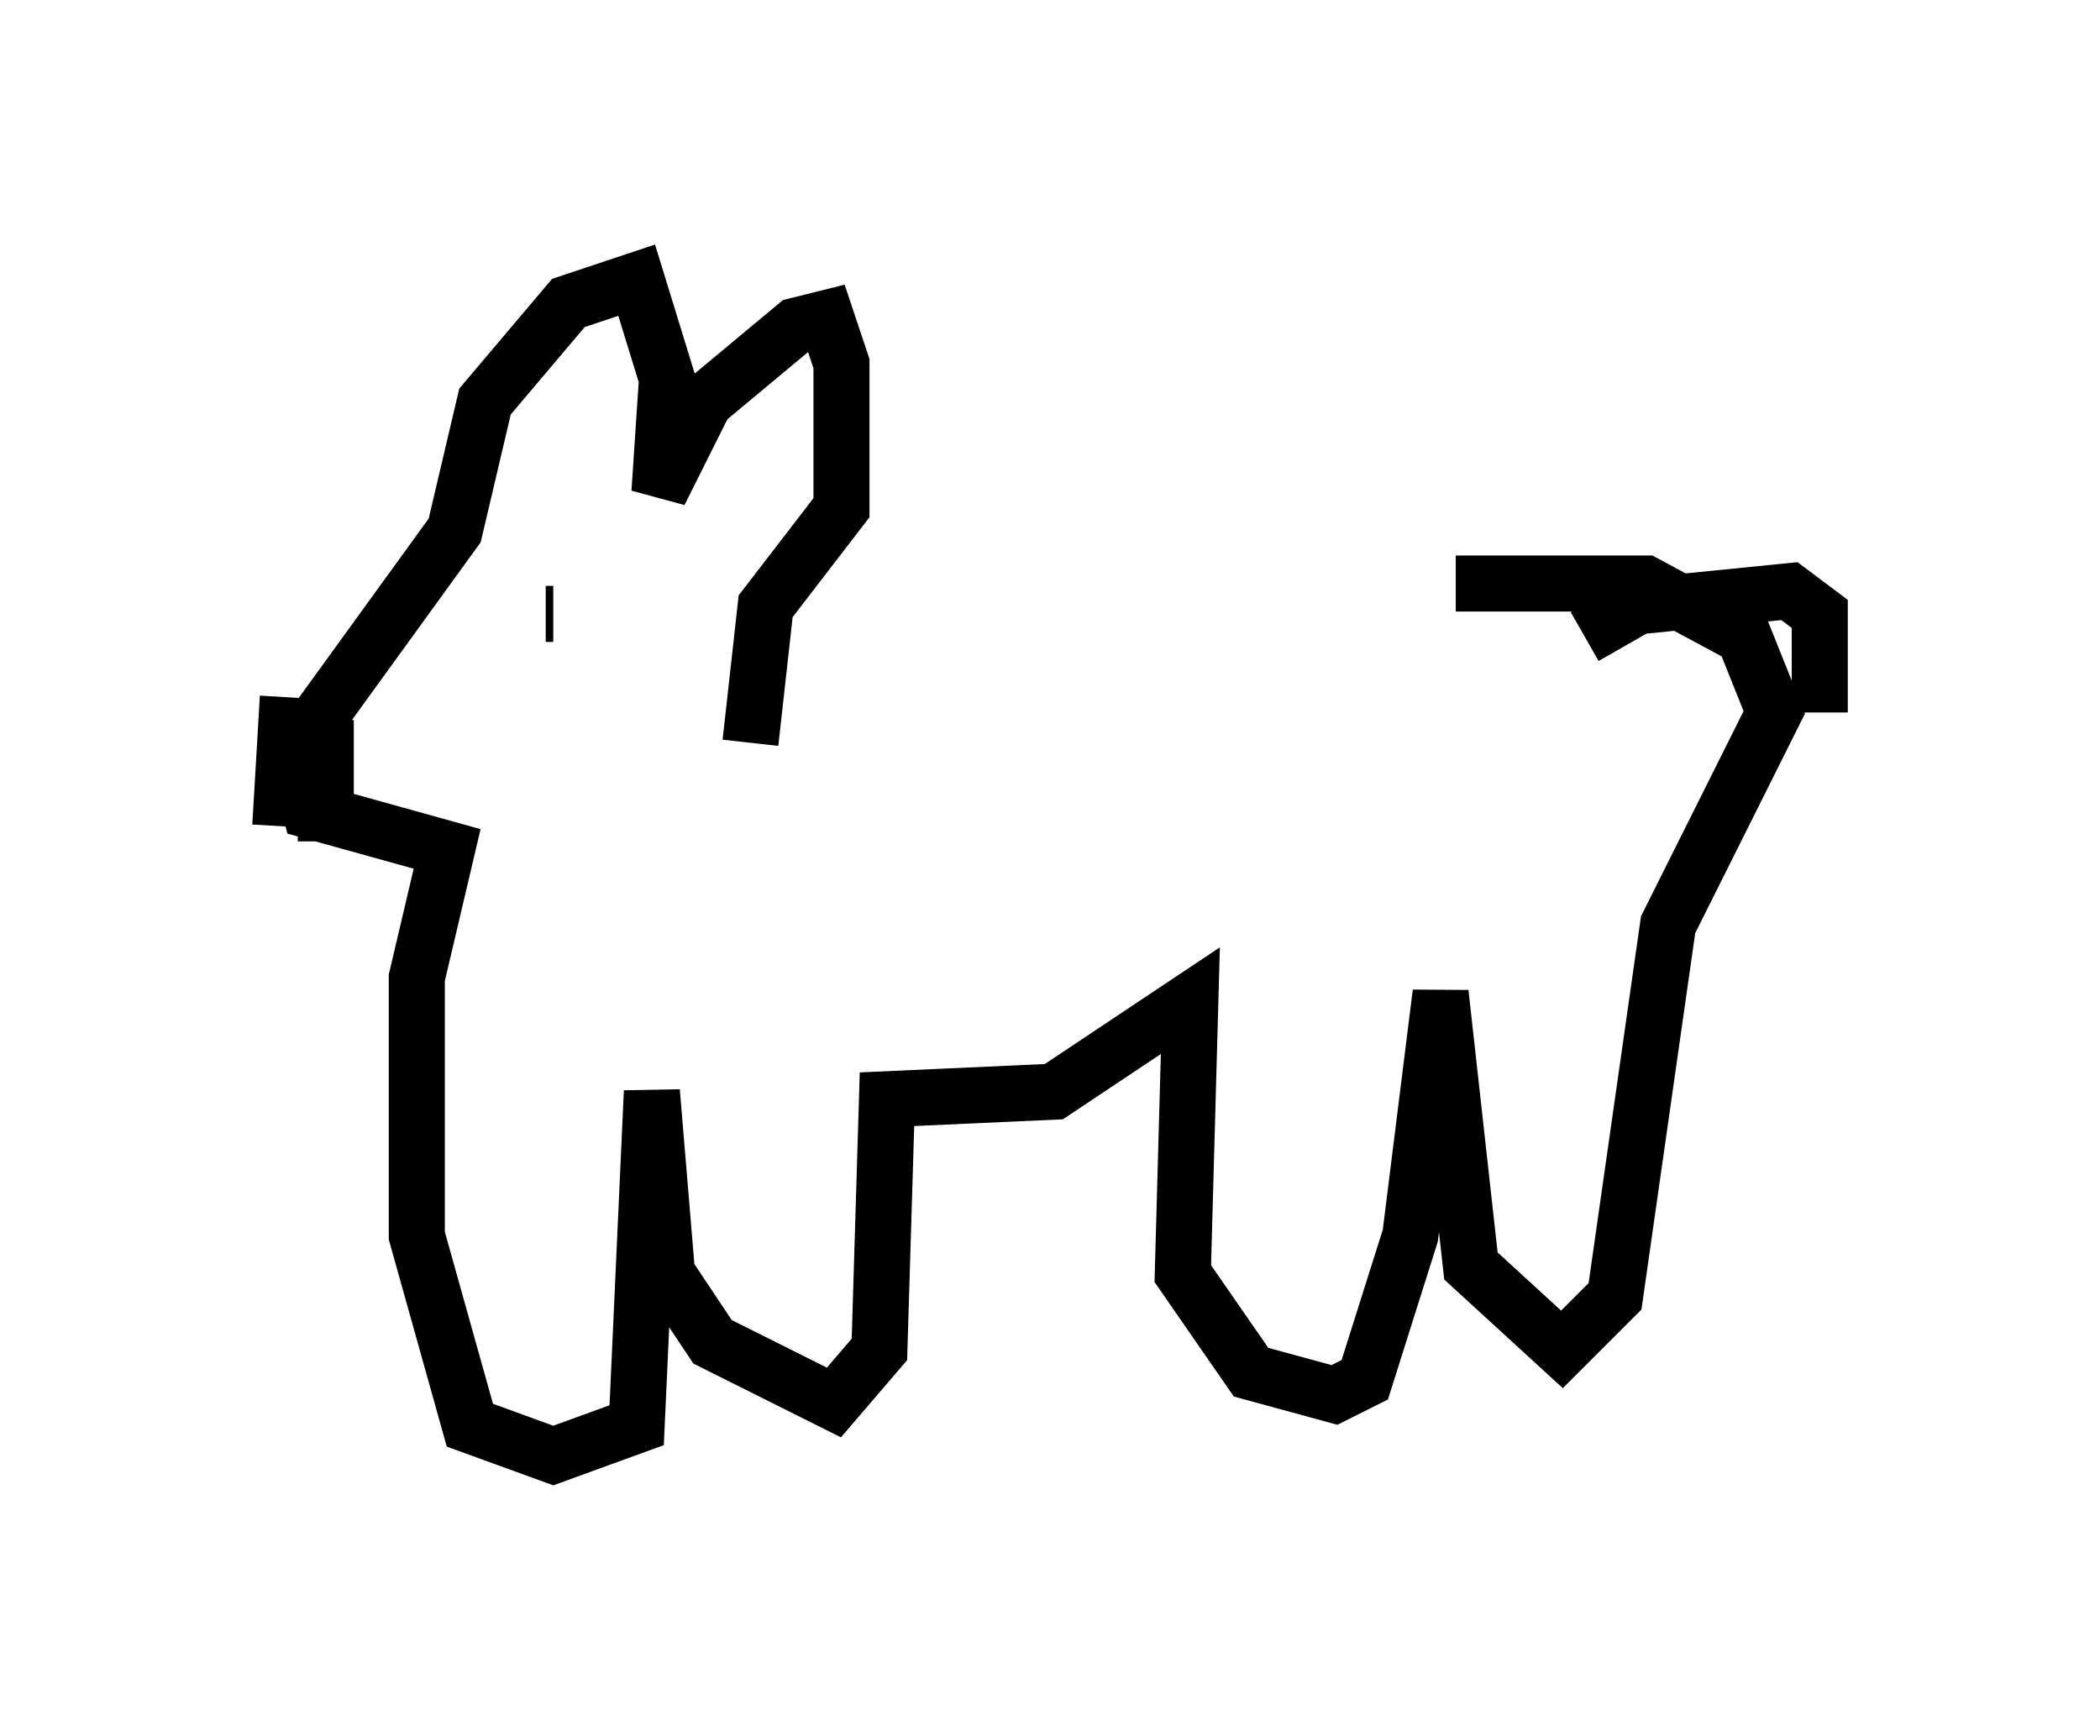 <?xml version="1.0" encoding="utf-8" ?>
<svg baseProfile="full" height="30.974" version="1.1" width="37.469" xmlns="http://www.w3.org/2000/svg" xmlns:ev="http://www.w3.org/2001/xml-events" xmlns:xlink="http://www.w3.org/1999/xlink"><defs /><rect fill="white" height="30.974" width="37.469" x="0" y="0" /><path d="M14.337, 12.578 m11.637, -2.165 l3.383, 0.0 1.759, 0.947 l0.541, 1.353 -1.894, 3.789 l-0.947, 6.631 -0.947, 0.947 l-1.624, -1.488 -0.541, -4.871 l-0.541, 4.33 -0.812, 2.571 l-0.541, 0.271 -1.488, -0.406 l-1.218, -1.759 0.135, -4.871 l-2.436, 1.624 -2.977, 0.135 l-0.135, 4.465 -0.812, 0.947 l-2.165, -1.083 -0.812, -1.218 l-0.271, -3.248 -0.271, 5.954 l-1.488, 0.541 -1.488, -0.541 l-0.947, -3.383 0.0, -4.601 l0.541, -2.3 -2.436, -0.677 l-0.271, -1.083 2.842, -3.924 l0.541, -2.3 1.488, -1.759 l1.218, -0.406 0.541, 1.759 l-0.135, 2.03 0.812, -1.624 l1.624, -1.353 0.541, -0.135 l0.271, 0.812 0.0, 2.571 l-1.353, 1.759 -0.271, 2.436 m-3.518, -2.3 l-0.135, 0.0 m-4.601, 1.488 l-0.135, 2.3 m0.812, -1.894 l0.0, 2.165 m-0.406, -2.165 l0.0, 0.271 m22.868, -1.759 l0.947, -0.541 2.706, -0.271 l0.541, 0.406 0.0, 1.759 " fill="none" stroke="black" stroke-width="1" /></svg>